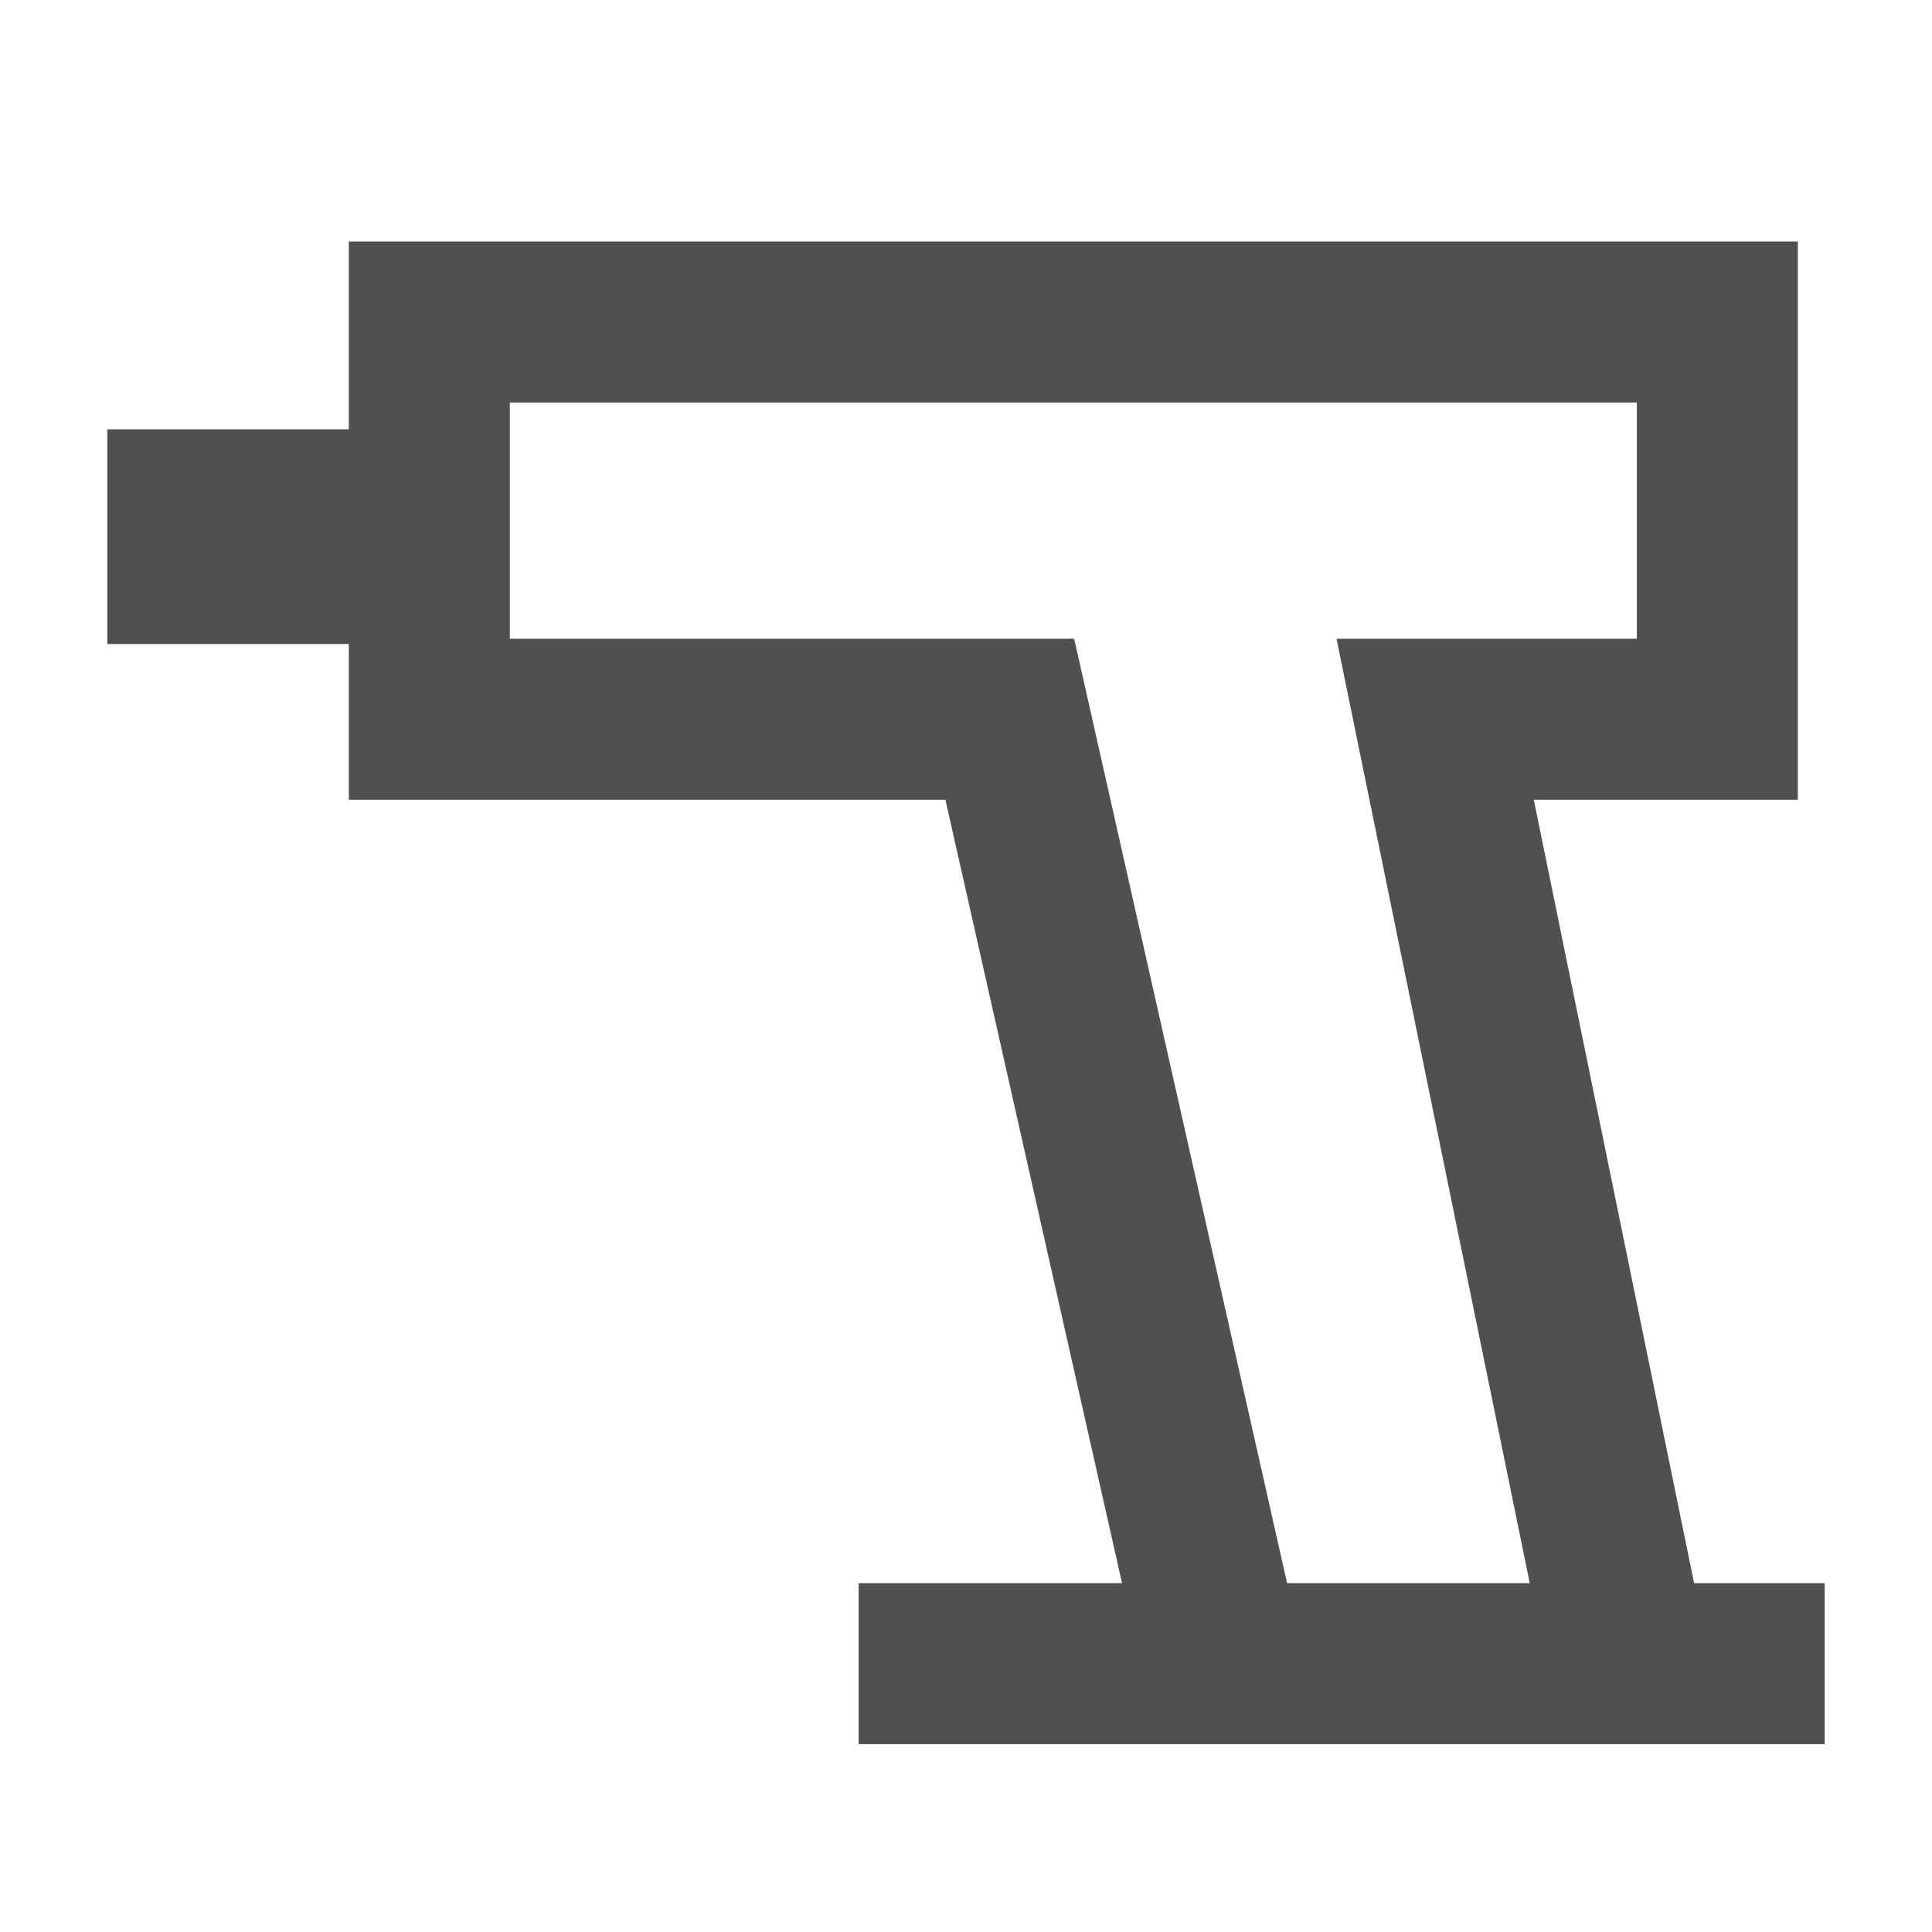 <?xml version="1.0" encoding="UTF-8"?>
<svg width="18px" height="18px" viewBox="0 0 18 18" version="1.1" xmlns="http://www.w3.org/2000/svg" xmlns:xlink="http://www.w3.org/1999/xlink">
    <title>Icons/products/large</title>
    <g id="Icons/products/large" stroke="none" stroke-width="1" fill="none" fill-rule="evenodd">
        <g id="products-small" transform="translate(1, 3)">
            <path d="M16,12.5 L7,12.5 L16,12.5 Z" id="Path" stroke="#524F53" stroke-width="1.5"></path>
            <polyline id="Path" fill="#524F53" fill-rule="nonzero" points="3 3 0 3 0 1 3 1"></polyline>
            <polyline id="Path" stroke="#524F53" stroke-width="1.5" points="14.069 12 12.371 3.701 15 3.701 15 0 3 0 3 3.701 8.408 3.701 10.279 12"></polyline>
        </g>
    </g>
</svg>